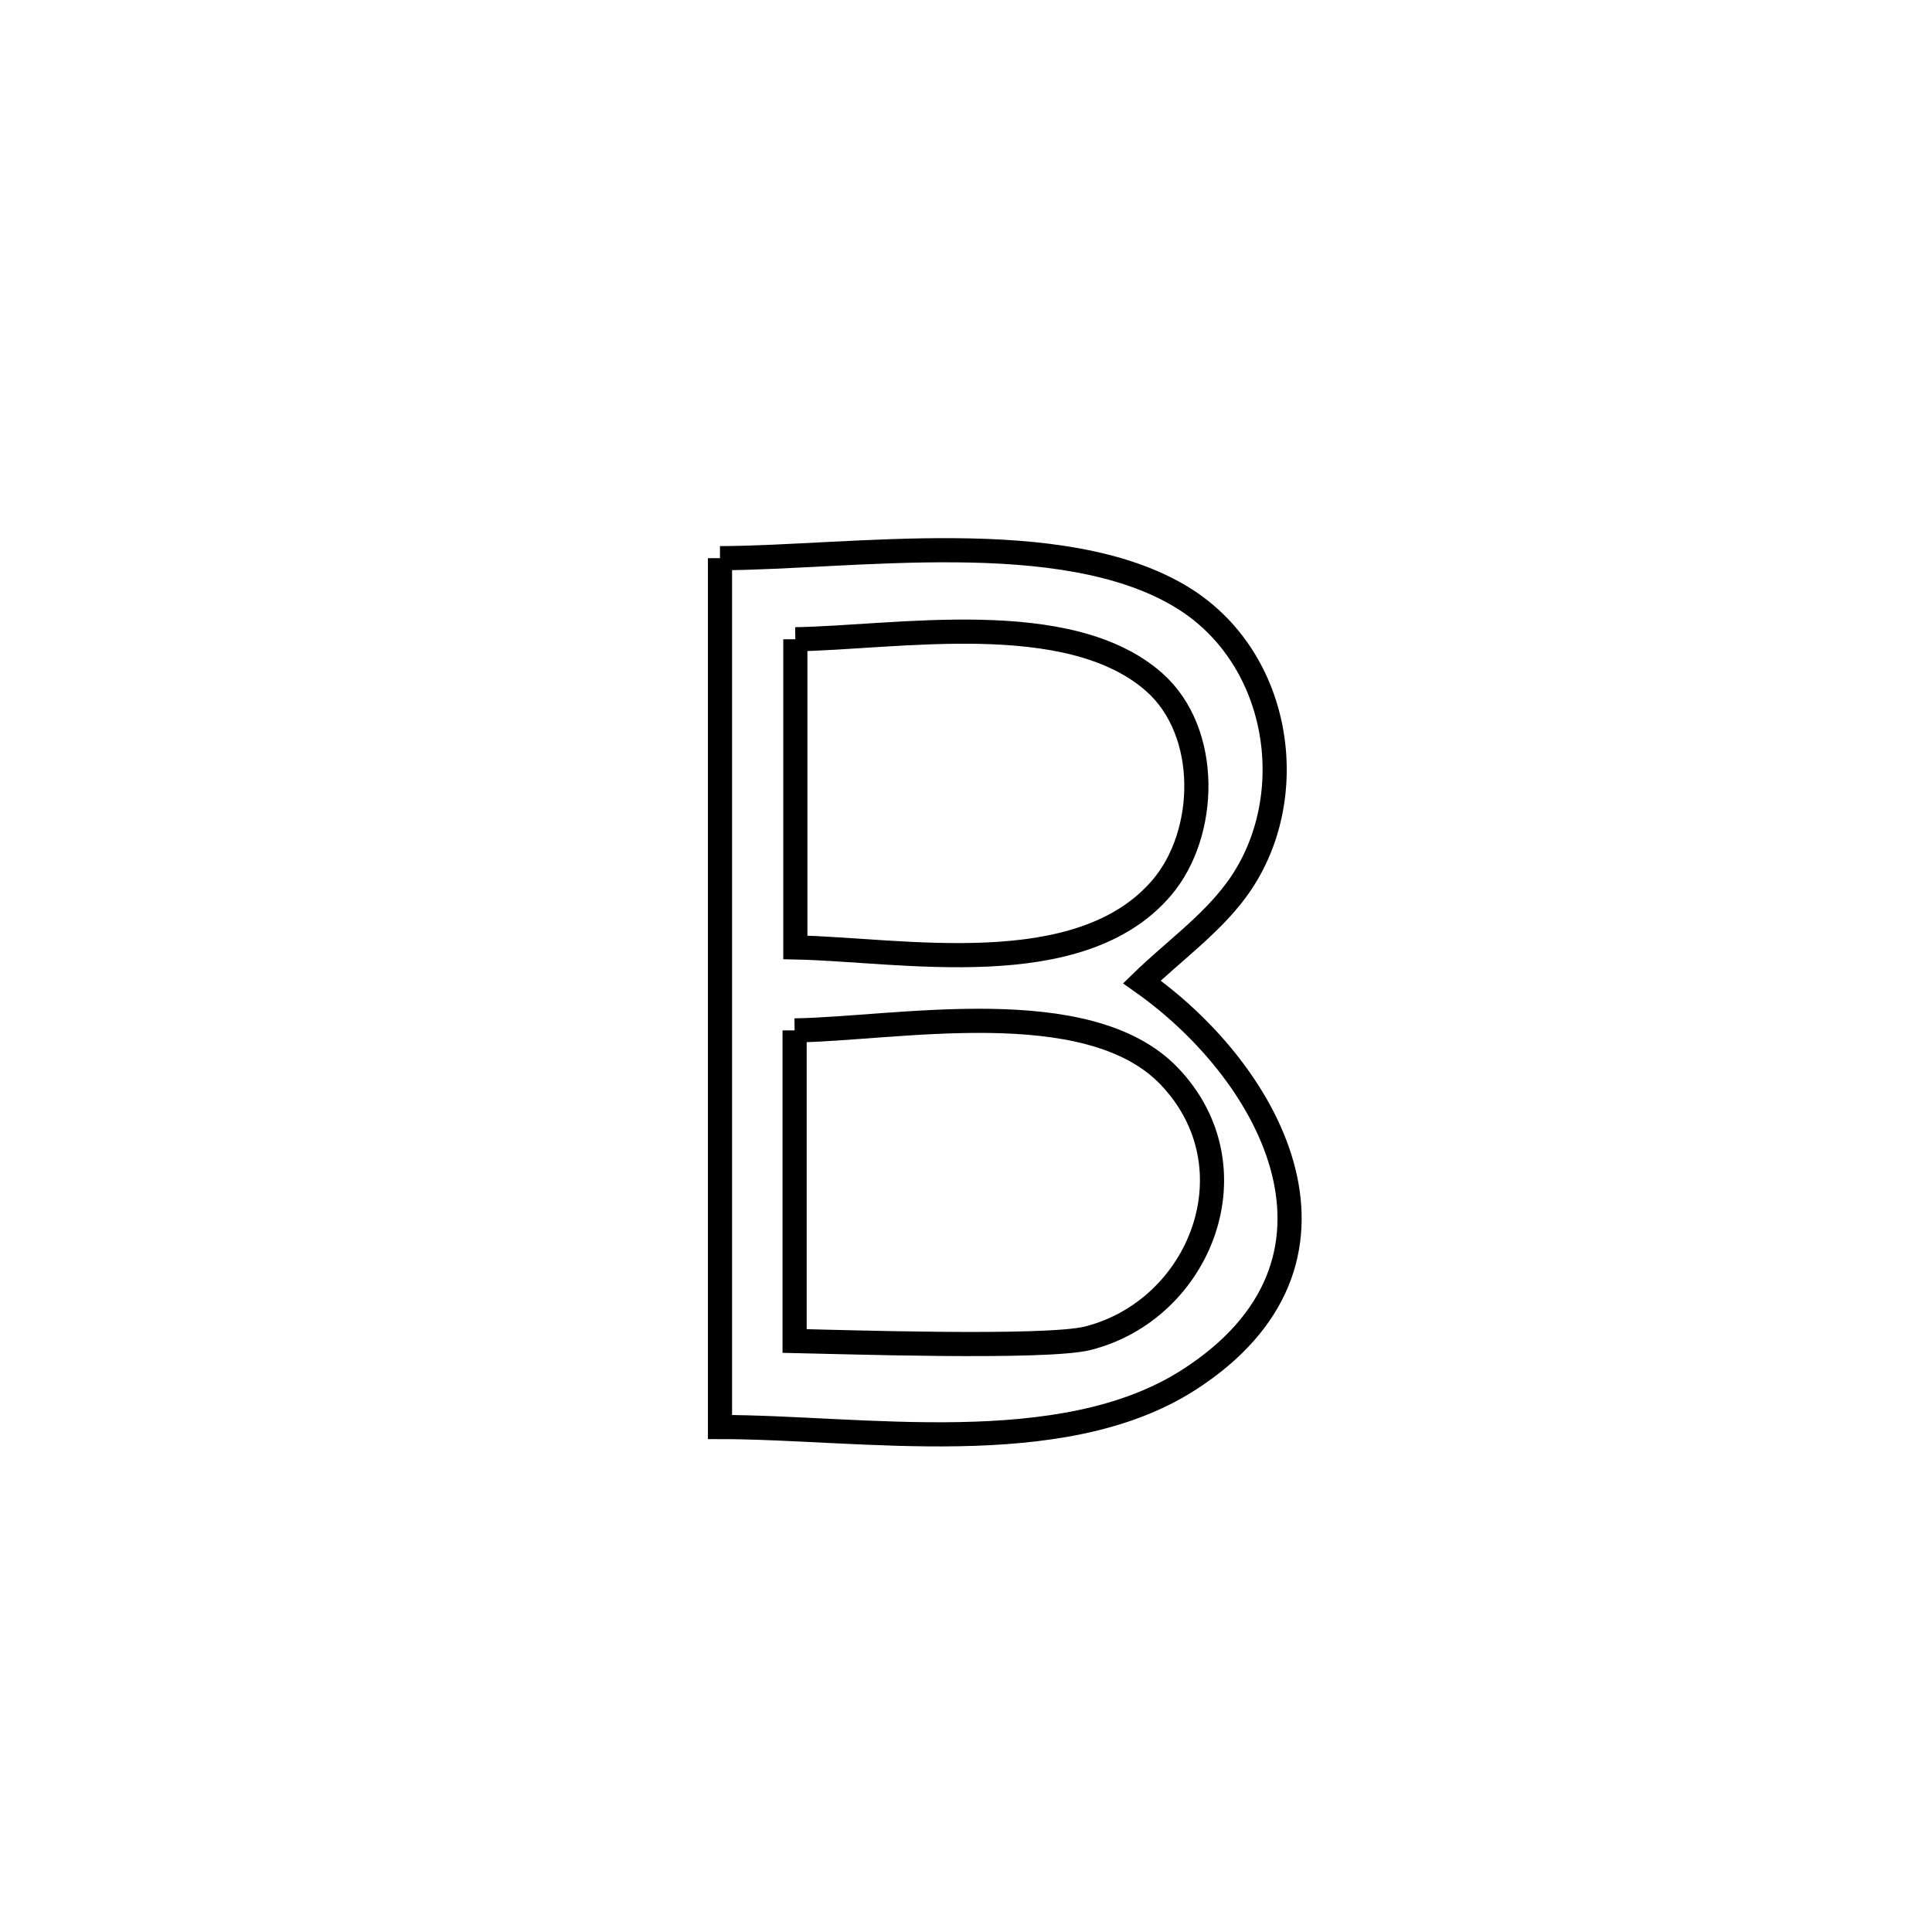 <svg xmlns="http://www.w3.org/2000/svg" viewBox="0.0 0.0 24.0 24.0" height="200px" width="200px"><path fill="none" stroke="black" stroke-width=".3" stroke-opacity="1.0"  filling="0" d="M8.944 6.934 L8.944 6.934 C10.581 6.929 13.19 6.516 14.675 7.415 C15.934 8.176 16.179 9.951 15.354 11.061 C15.03 11.497 14.575 11.819 14.185 12.198 L14.185 12.198 C15.82 13.351 17.055 15.68 14.758 17.147 C13.175 18.157 10.686 17.727 8.944 17.727 L8.944 17.727 C8.944 15.928 8.944 14.129 8.944 12.331 C8.944 10.532 8.944 8.733 8.944 6.934 L8.944 6.934"></path>
<path fill="none" stroke="black" stroke-width=".3" stroke-opacity="1.0"  filling="0" d="M9.88 7.941 L9.88 7.941 C11.133 7.922 13.278 7.536 14.339 8.475 C15.037 9.094 15.003 10.354 14.434 11.025 C13.415 12.225 11.201 11.796 9.88 11.769 L9.88 11.769 C9.88 10.493 9.88 9.217 9.88 7.941 L9.88 7.941"></path>
<path fill="none" stroke="black" stroke-width=".3" stroke-opacity="1.0"  filling="0" d="M9.871 12.8 L9.871 12.8 C11.118 12.784 13.511 12.312 14.523 13.367 C15.609 14.499 14.917 16.268 13.514 16.624 C12.989 16.757 10.359 16.667 9.871 16.658 L9.871 16.658 C9.871 15.372 9.871 14.086 9.871 12.8 L9.871 12.8"></path></svg>